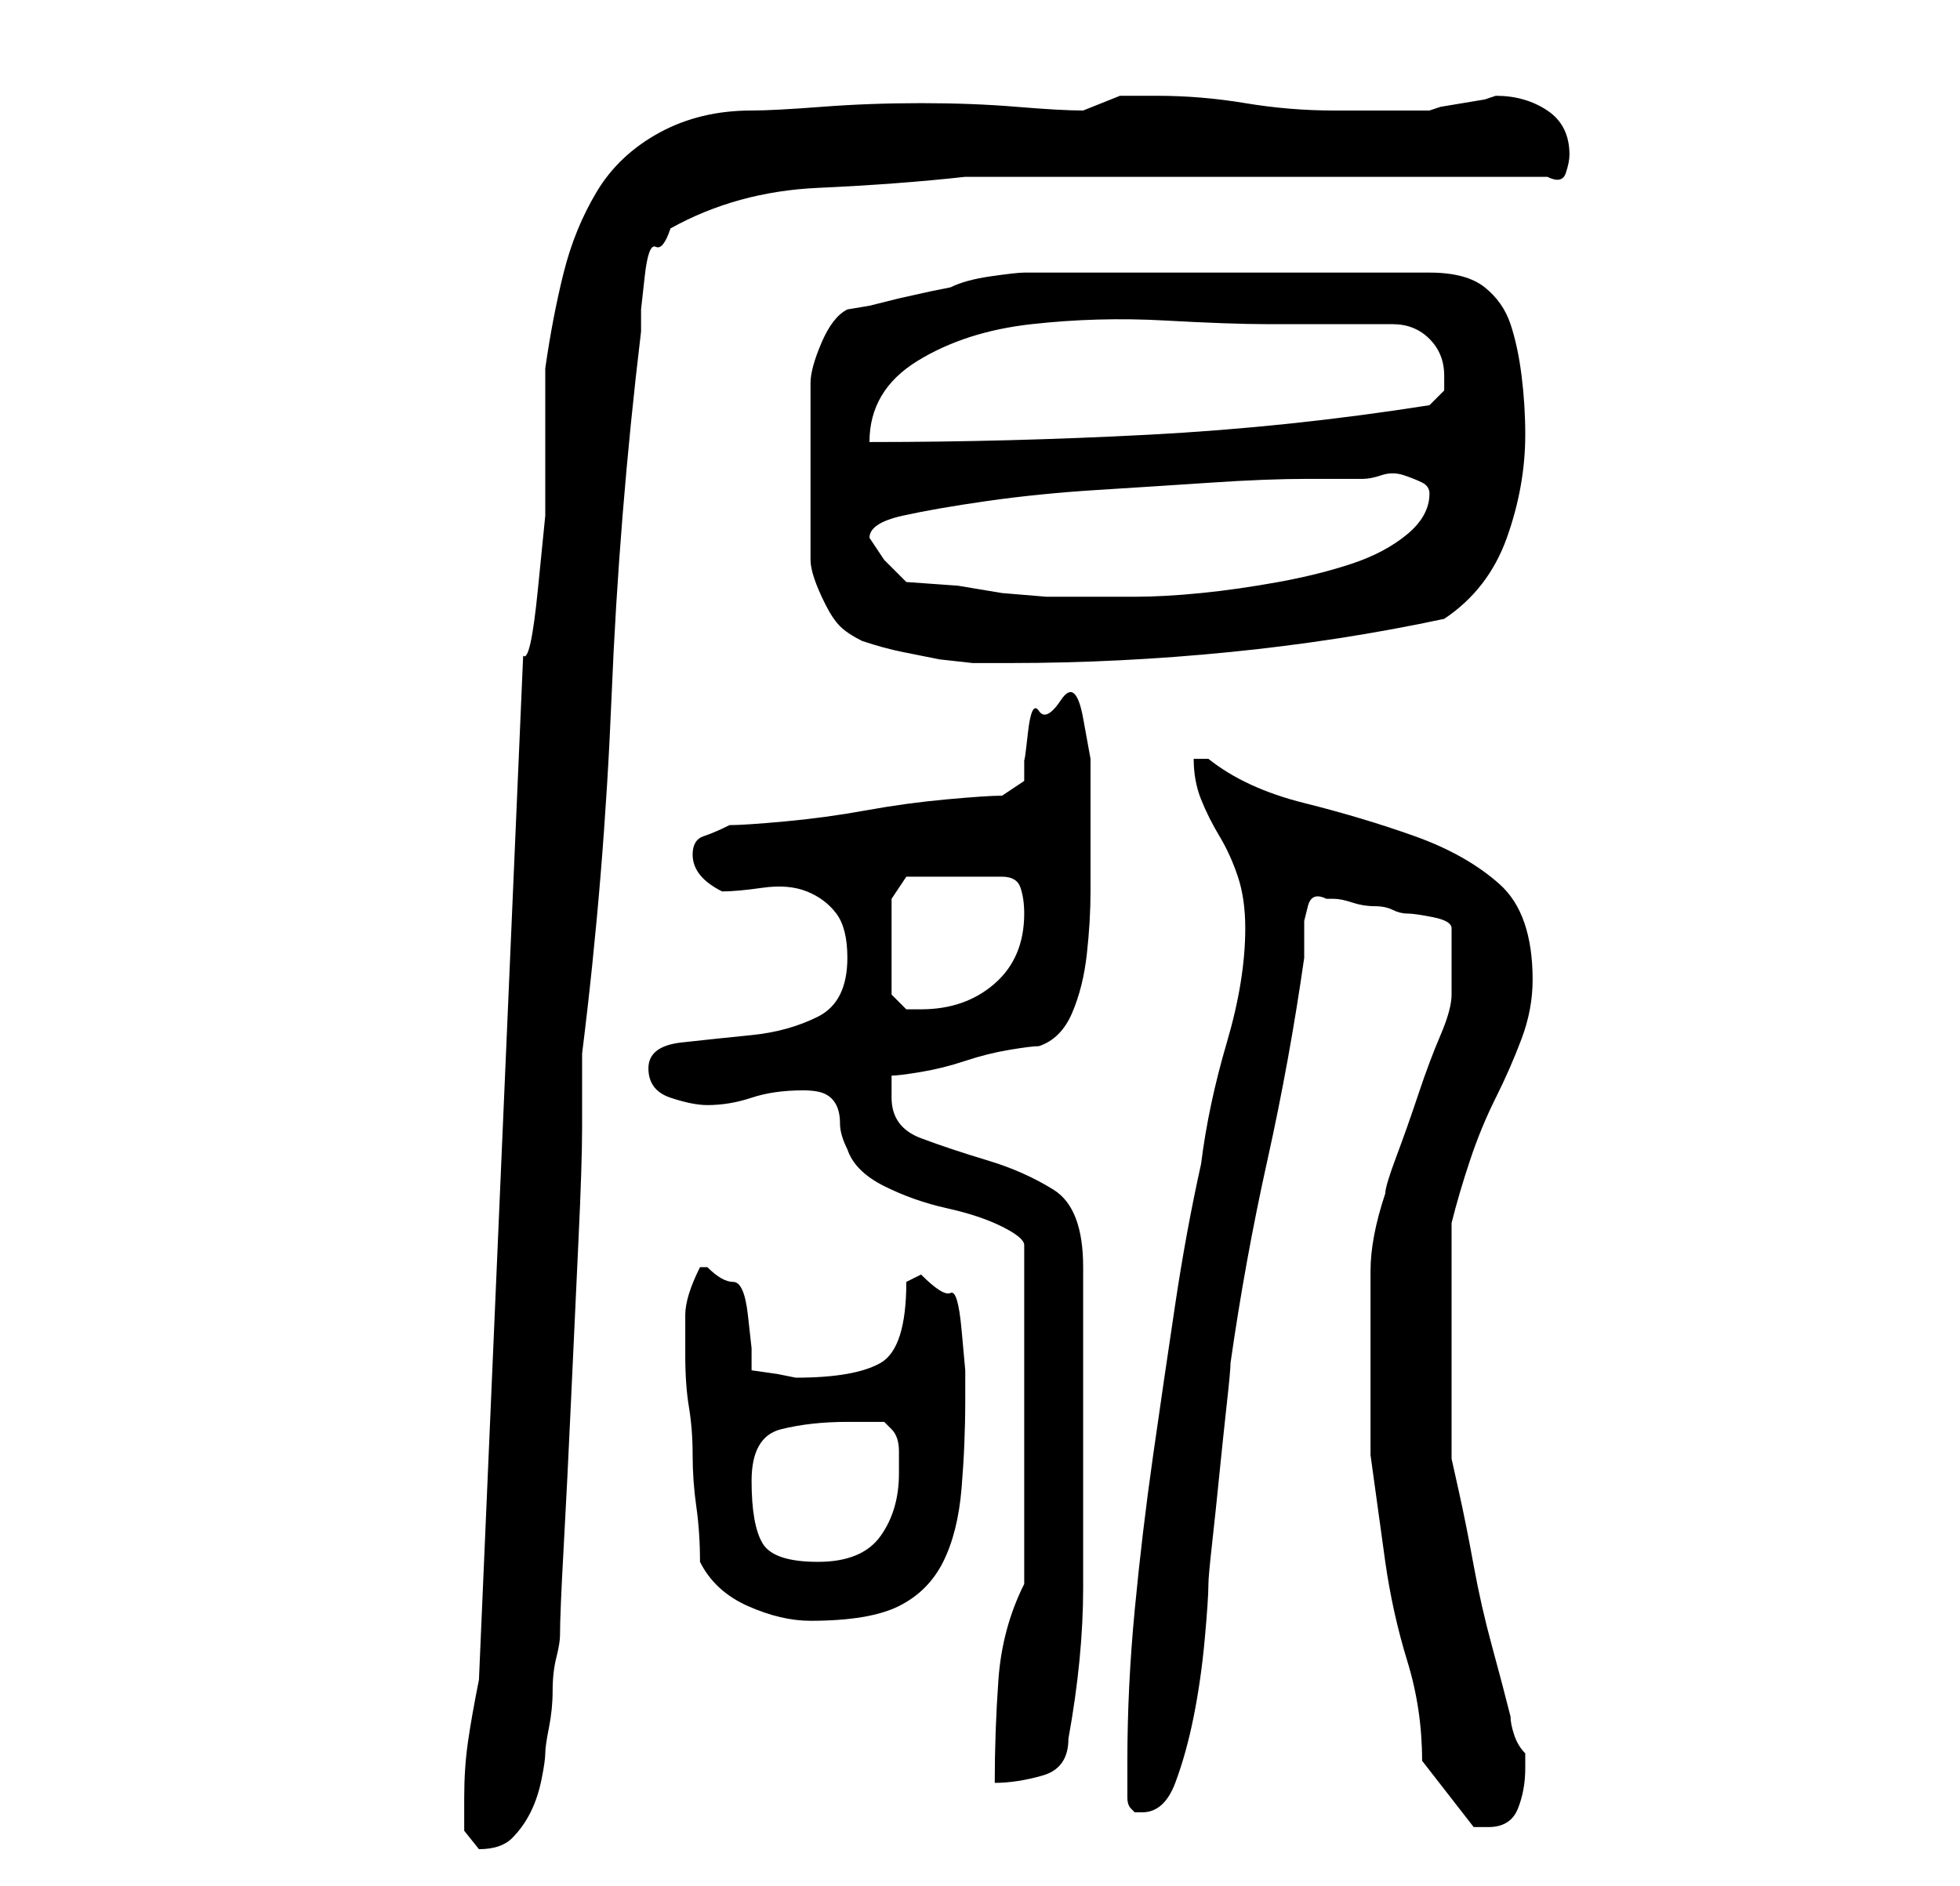 <?xml version="1.0" standalone="no"?>
<!DOCTYPE svg PUBLIC "-//W3C//DTD SVG 1.1//EN" "http://www.w3.org/Graphics/SVG/1.1/DTD/svg11.dtd" >
<svg xmlns="http://www.w3.org/2000/svg" xmlns:xlink="http://www.w3.org/1999/xlink" version="1.1" viewBox="-10 0 266 256">
   <path fill="currentColor"
d="M53 244v4.5t2 2.5q3 0 4.5 -1.5t2.5 -3.5t1.5 -4.5t0.5 -3.5t0.5 -3.5t0.5 -5t0.5 -4.5t0.5 -3q0 -3 0.5 -12t1 -20t1 -21.5t0.5 -15.5v-2v-3v-3v-2q3 -24 4 -48.5t4 -49.5v-3t0.5 -4.5t1.5 -4t2 -2.5q9 -5 20 -5.5t20 -1.5h9h14h16h17h14h9q2 1 2.5 -0.5t0.5 -2.5
q0 -4 -3 -6t-7 -2l-1.5 0.5t-3 0.5t-3 0.5l-1.5 0.5h-1.5h-3.5h-4h-4q-6 0 -12 -1t-12 -1h-5t-5 2q-3 0 -9 -0.5t-13 -0.5t-13.5 0.5t-9.5 0.5q-7 0 -12.5 3t-8.5 8t-4.5 11t-2.5 13v10v10t-1 10t-2 9l-6 139q-1 5 -1.5 8.5t-0.5 7.5zM183 239l7 9h2q3 0 4 -2.5t1 -5.5v-2
q-1 -1 -1.5 -2.5t-0.5 -2.5q-1 -4 -2.5 -9.5t-2.5 -11t-2 -10l-1 -4.5v-3v-4.5v-4.5v-4v-3v-5.5v-5v-2.5q1 -4 2.5 -8.5t3.5 -8.5t3.5 -8t1.5 -8q0 -9 -4.5 -13t-11.5 -6.5t-15 -4.5t-13 -6h-2q0 3 1 5.5t2.5 5t2.5 5.5t1 7q0 7 -2.5 15.5t-3.5 16.5q-2 9 -3.5 19t-3 20.5
t-2.5 21t-1 20.5v5q0 1 0.5 1.5l0.5 0.5h1q3 0 4.5 -4t2.5 -9t1.5 -10.5t0.5 -7.5q0 -1 0.5 -5.5t1 -9.5t1 -9.5t0.5 -5.5q2 -14 5 -27.5t5 -27.5v-2.5v-2.5t0.5 -2t2.5 -1h1q1 0 2.5 0.5t3 0.5t2.5 0.5t2 0.5t3.5 0.5t2.5 1.5v9q0 2 -1.5 5.5t-3 8t-3 8.5t-1.5 5
q-2 6 -2 10.5v10.5v14.5t2 14.5q1 7 3 13.5t2 13.5zM129 215q-3 6 -3.5 13t-0.5 14q3 0 6.5 -1t3.5 -5q2 -11 2 -20.5v-21.5v-4v-7v-7v-4q0 -8 -4 -10.5t-9 -4t-9 -3t-4 -5.5v-1.5v-1.5q1 0 4 -0.5t6 -1.5t6 -1.5t4 -0.5q3 -1 4.5 -4.5t2 -8t0.5 -8.5v-7v-5v-6t-1 -5.5
t-3 -2.5t-3 1.5t-1.5 3t-0.5 3.5v3l-3 2q-2 0 -7.5 0.5t-11 1.5t-11 1.5t-7.5 0.5q-2 1 -3.5 1.5t-1.5 2.5q0 3 4 5q2 0 5.5 -0.5t6 0.5t4 3t1.5 6q0 6 -4 8t-9 2.5t-9.5 1t-4.5 3.5t3 4t5 1q3 0 6 -1t7 -1q2 0 3 0.5t1.5 1.5t0.5 2.5t1 3.5q1 3 5 5t8.5 3t7.5 2.5t3 2.5v46
zM85 212q2 4 6.5 6t8.5 2q8 0 12 -2t6 -6t2.5 -10t0.5 -12v-4t-0.5 -5.5t-1.5 -5t-4 -2.5l-1 0.5l-1 0.5q0 9 -3.5 11t-11.5 2l-2.5 -0.5t-3.5 -0.5v-3t-0.5 -4.5t-2 -4.5t-3.5 -2h-1q-2 4 -2 6.5v5.5q0 4 0.5 7t0.5 6.5t0.5 7t0.5 7.5zM92 201q0 -6 4 -7t9 -1h3h2l1 1
q1 1 1 3v3q0 5 -2.5 8.5t-8.5 3.5t-7.5 -2.5t-1.5 -8.5zM111 135v-3.5v-2.5v-4v-3l1 -1.5l1 -1.5h13q2 0 2.5 1.5t0.5 3.5q0 6 -4 9.5t-10 3.5h-2t-2 -2zM107 87q3 1 5.5 1.5l5 1t4.5 0.5h5q15 0 30 -1.5t29 -4.5q6 -4 8.5 -11t2.5 -14q0 -4 -0.5 -8t-1.5 -7t-3.5 -5
t-7.5 -2h-55q-1 0 -4.5 0.5t-5.5 1.5l-2.5 0.5t-4.5 1l-4 1t-3 0.5q-2 1 -3.5 4.5t-1.5 5.5v24q0 1 0.5 2.5t1.5 3.5t2 3t3 2zM113 79l-3 -3t-2 -3q0 -2 4.5 -3t11.5 -2t15 -1.5t15.5 -1t13 -0.5h7.5q1 0 2.5 -0.5t3 0t2.5 1t1 1.5q0 3 -3 5.5t-7.5 4t-10 2.5t-10.5 1.5
t-9 0.5h-6h-6t-6 -0.5l-6 -1t-7 -0.5zM162 44h3h5.5h5.5h3q3 0 5 2t2 5v2t-2 2q-19 3 -38 4t-38 1q0 -7 6.5 -11t15.5 -5t18 -0.5t14 0.5z" />
</svg>
